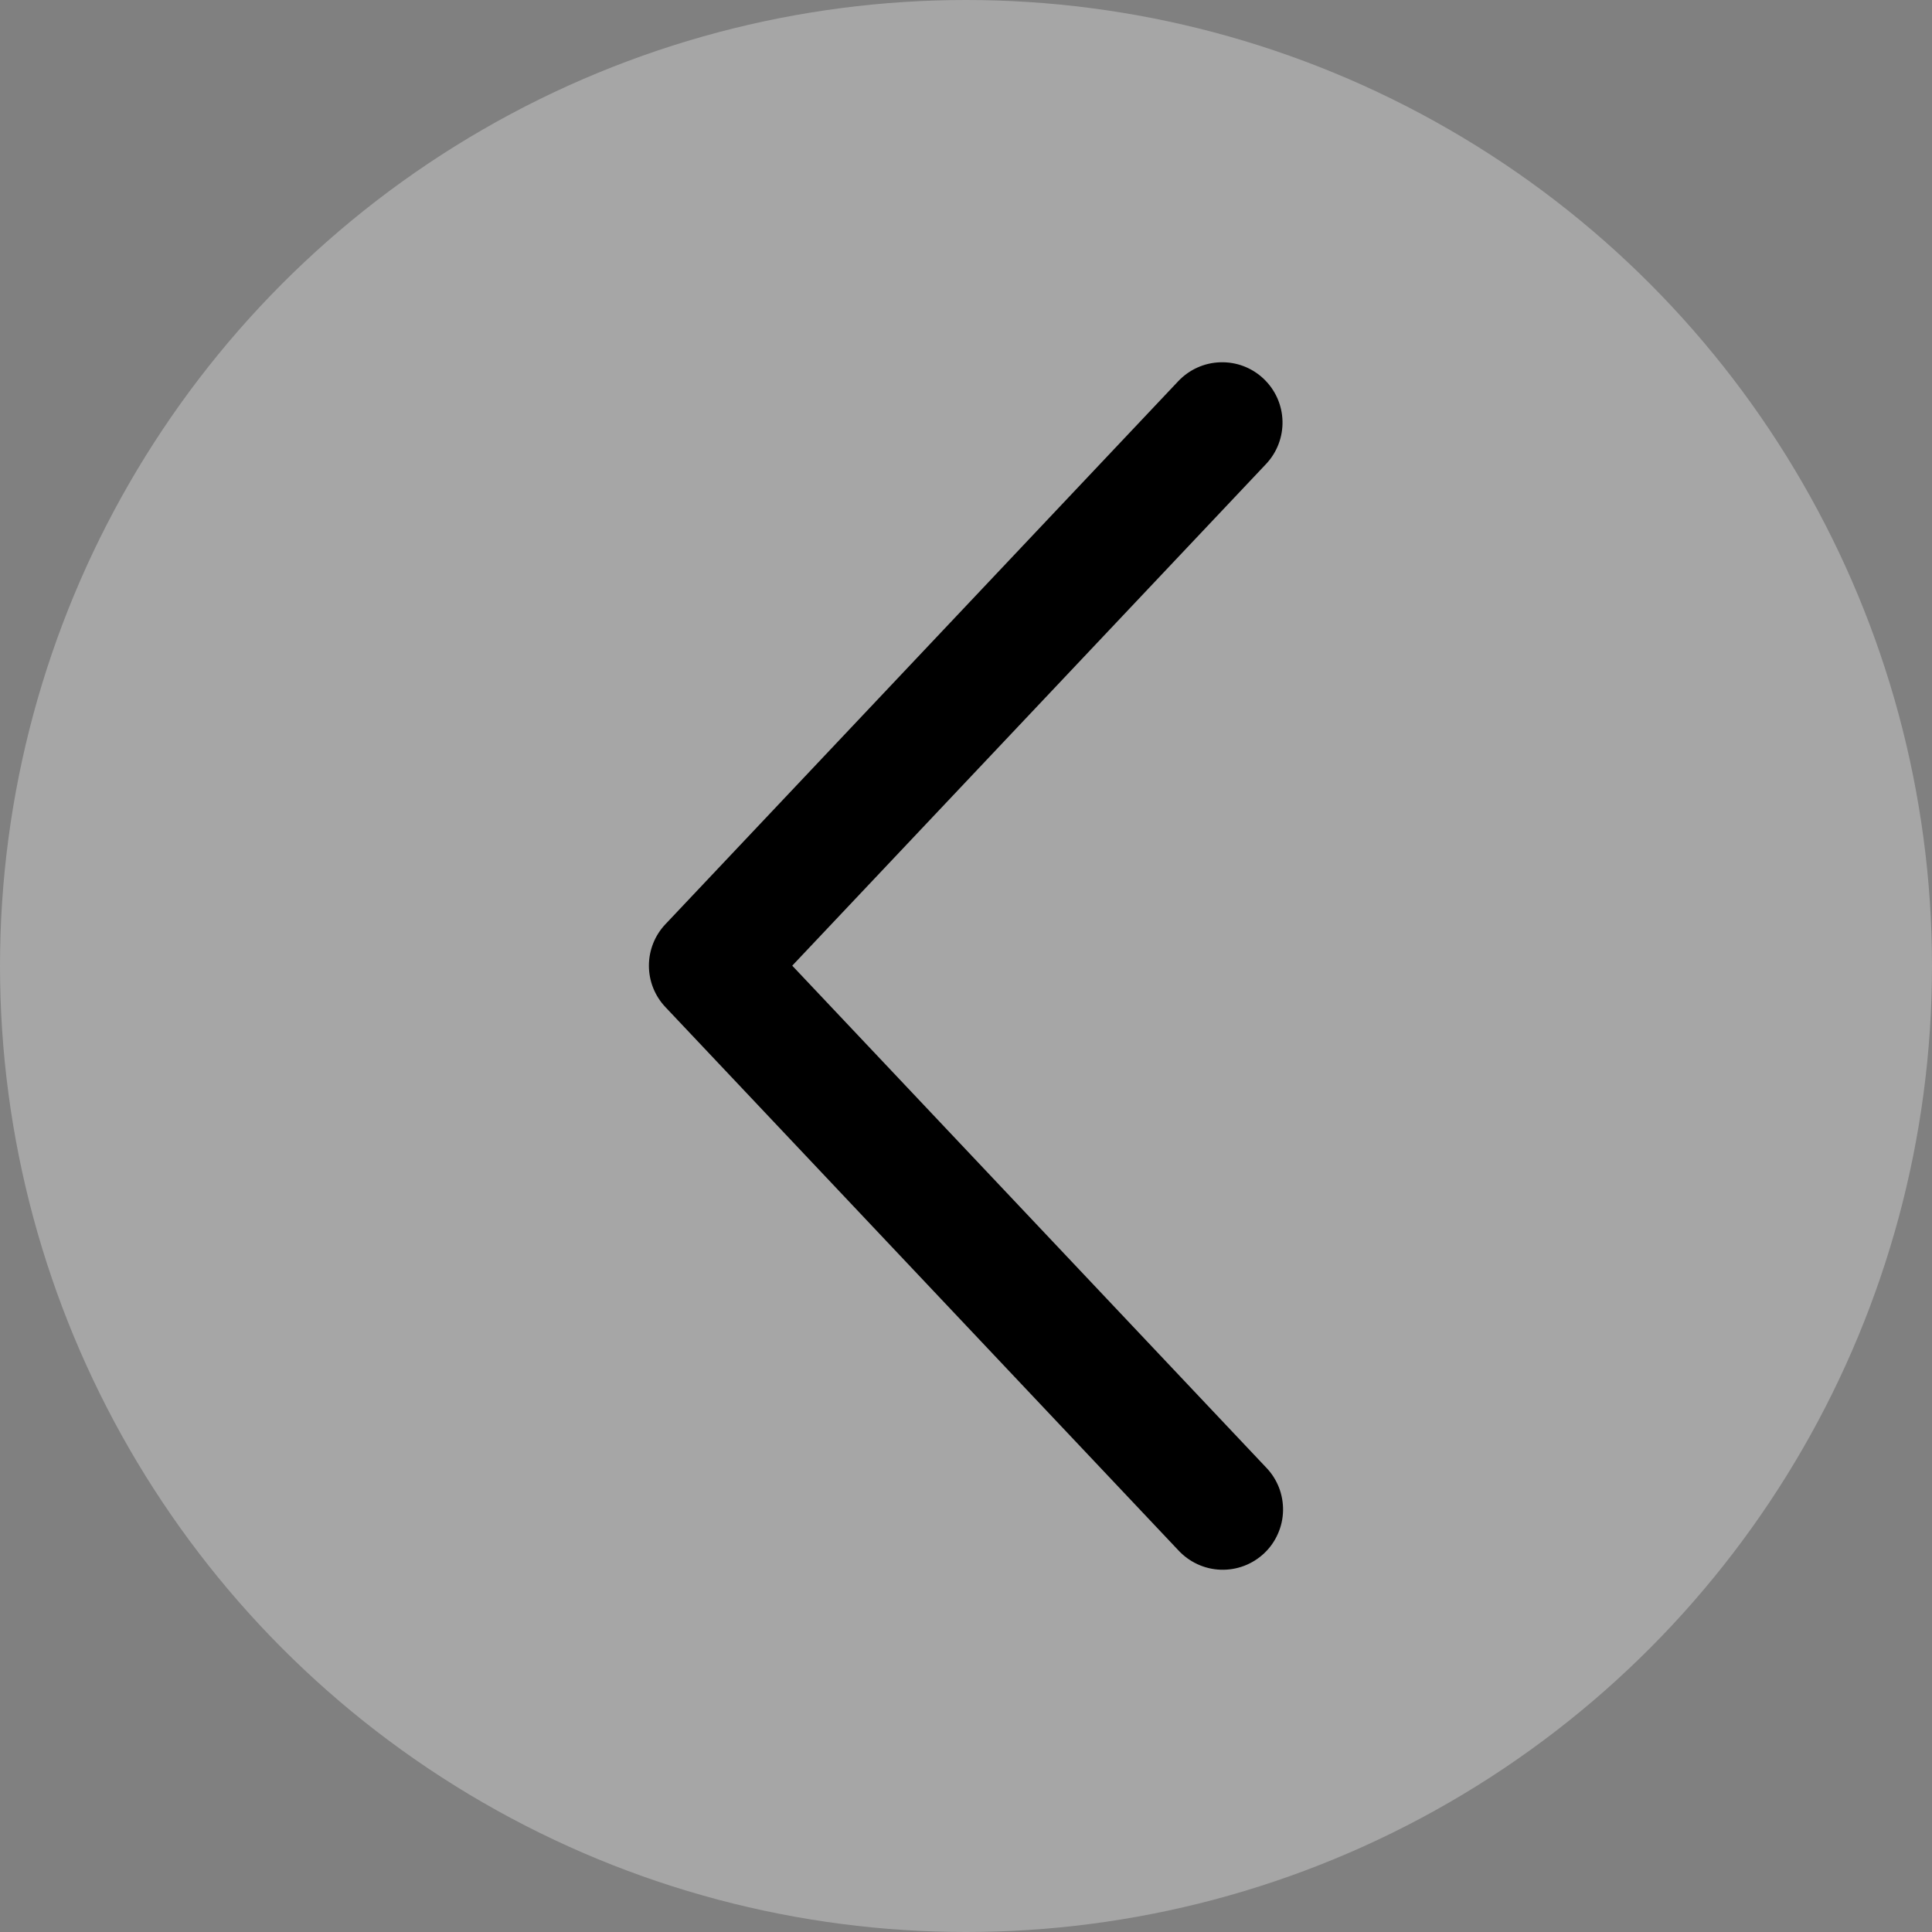 <svg width="48" height="48" viewBox="0 0 48 48" fill="none" xmlns="http://www.w3.org/2000/svg">
<rect x="0" y="0" width="48" height="48" fill="#808080" stroke="none"/>
<g clip-path="url(#clip0_203_96657)">
<circle cx="24" cy="24" r="24" fill="white" fill-opacity="0.3"/>
<path d="M31.454 11.529C31.589 11.386 31.695 11.218 31.765 11.034C31.835 10.85 31.869 10.654 31.863 10.457C31.858 10.26 31.813 10.066 31.733 9.887C31.652 9.707 31.537 9.545 31.394 9.41C31.251 9.274 31.083 9.169 30.899 9.098C30.715 9.028 30.519 8.995 30.322 9.001C30.125 9.006 29.931 9.05 29.751 9.131C29.572 9.211 29.41 9.326 29.274 9.47L16.532 22.962C16.269 23.24 16.122 23.608 16.122 23.992C16.122 24.375 16.269 24.743 16.532 25.021L29.274 38.515C29.409 38.661 29.571 38.779 29.751 38.862C29.932 38.946 30.127 38.992 30.325 38.999C30.524 39.006 30.721 38.974 30.907 38.904C31.093 38.834 31.263 38.727 31.408 38.591C31.552 38.455 31.668 38.291 31.748 38.109C31.829 37.928 31.873 37.732 31.877 37.533C31.881 37.335 31.846 37.138 31.774 36.953C31.701 36.768 31.592 36.599 31.454 36.457L19.683 23.992L31.454 11.529Z" fill="black"/>
</g>
<defs>
<clipPath id="clip0_203_96657">
<rect width="48" height="48" fill="white"/>
</clipPath>
</defs>
</svg>
